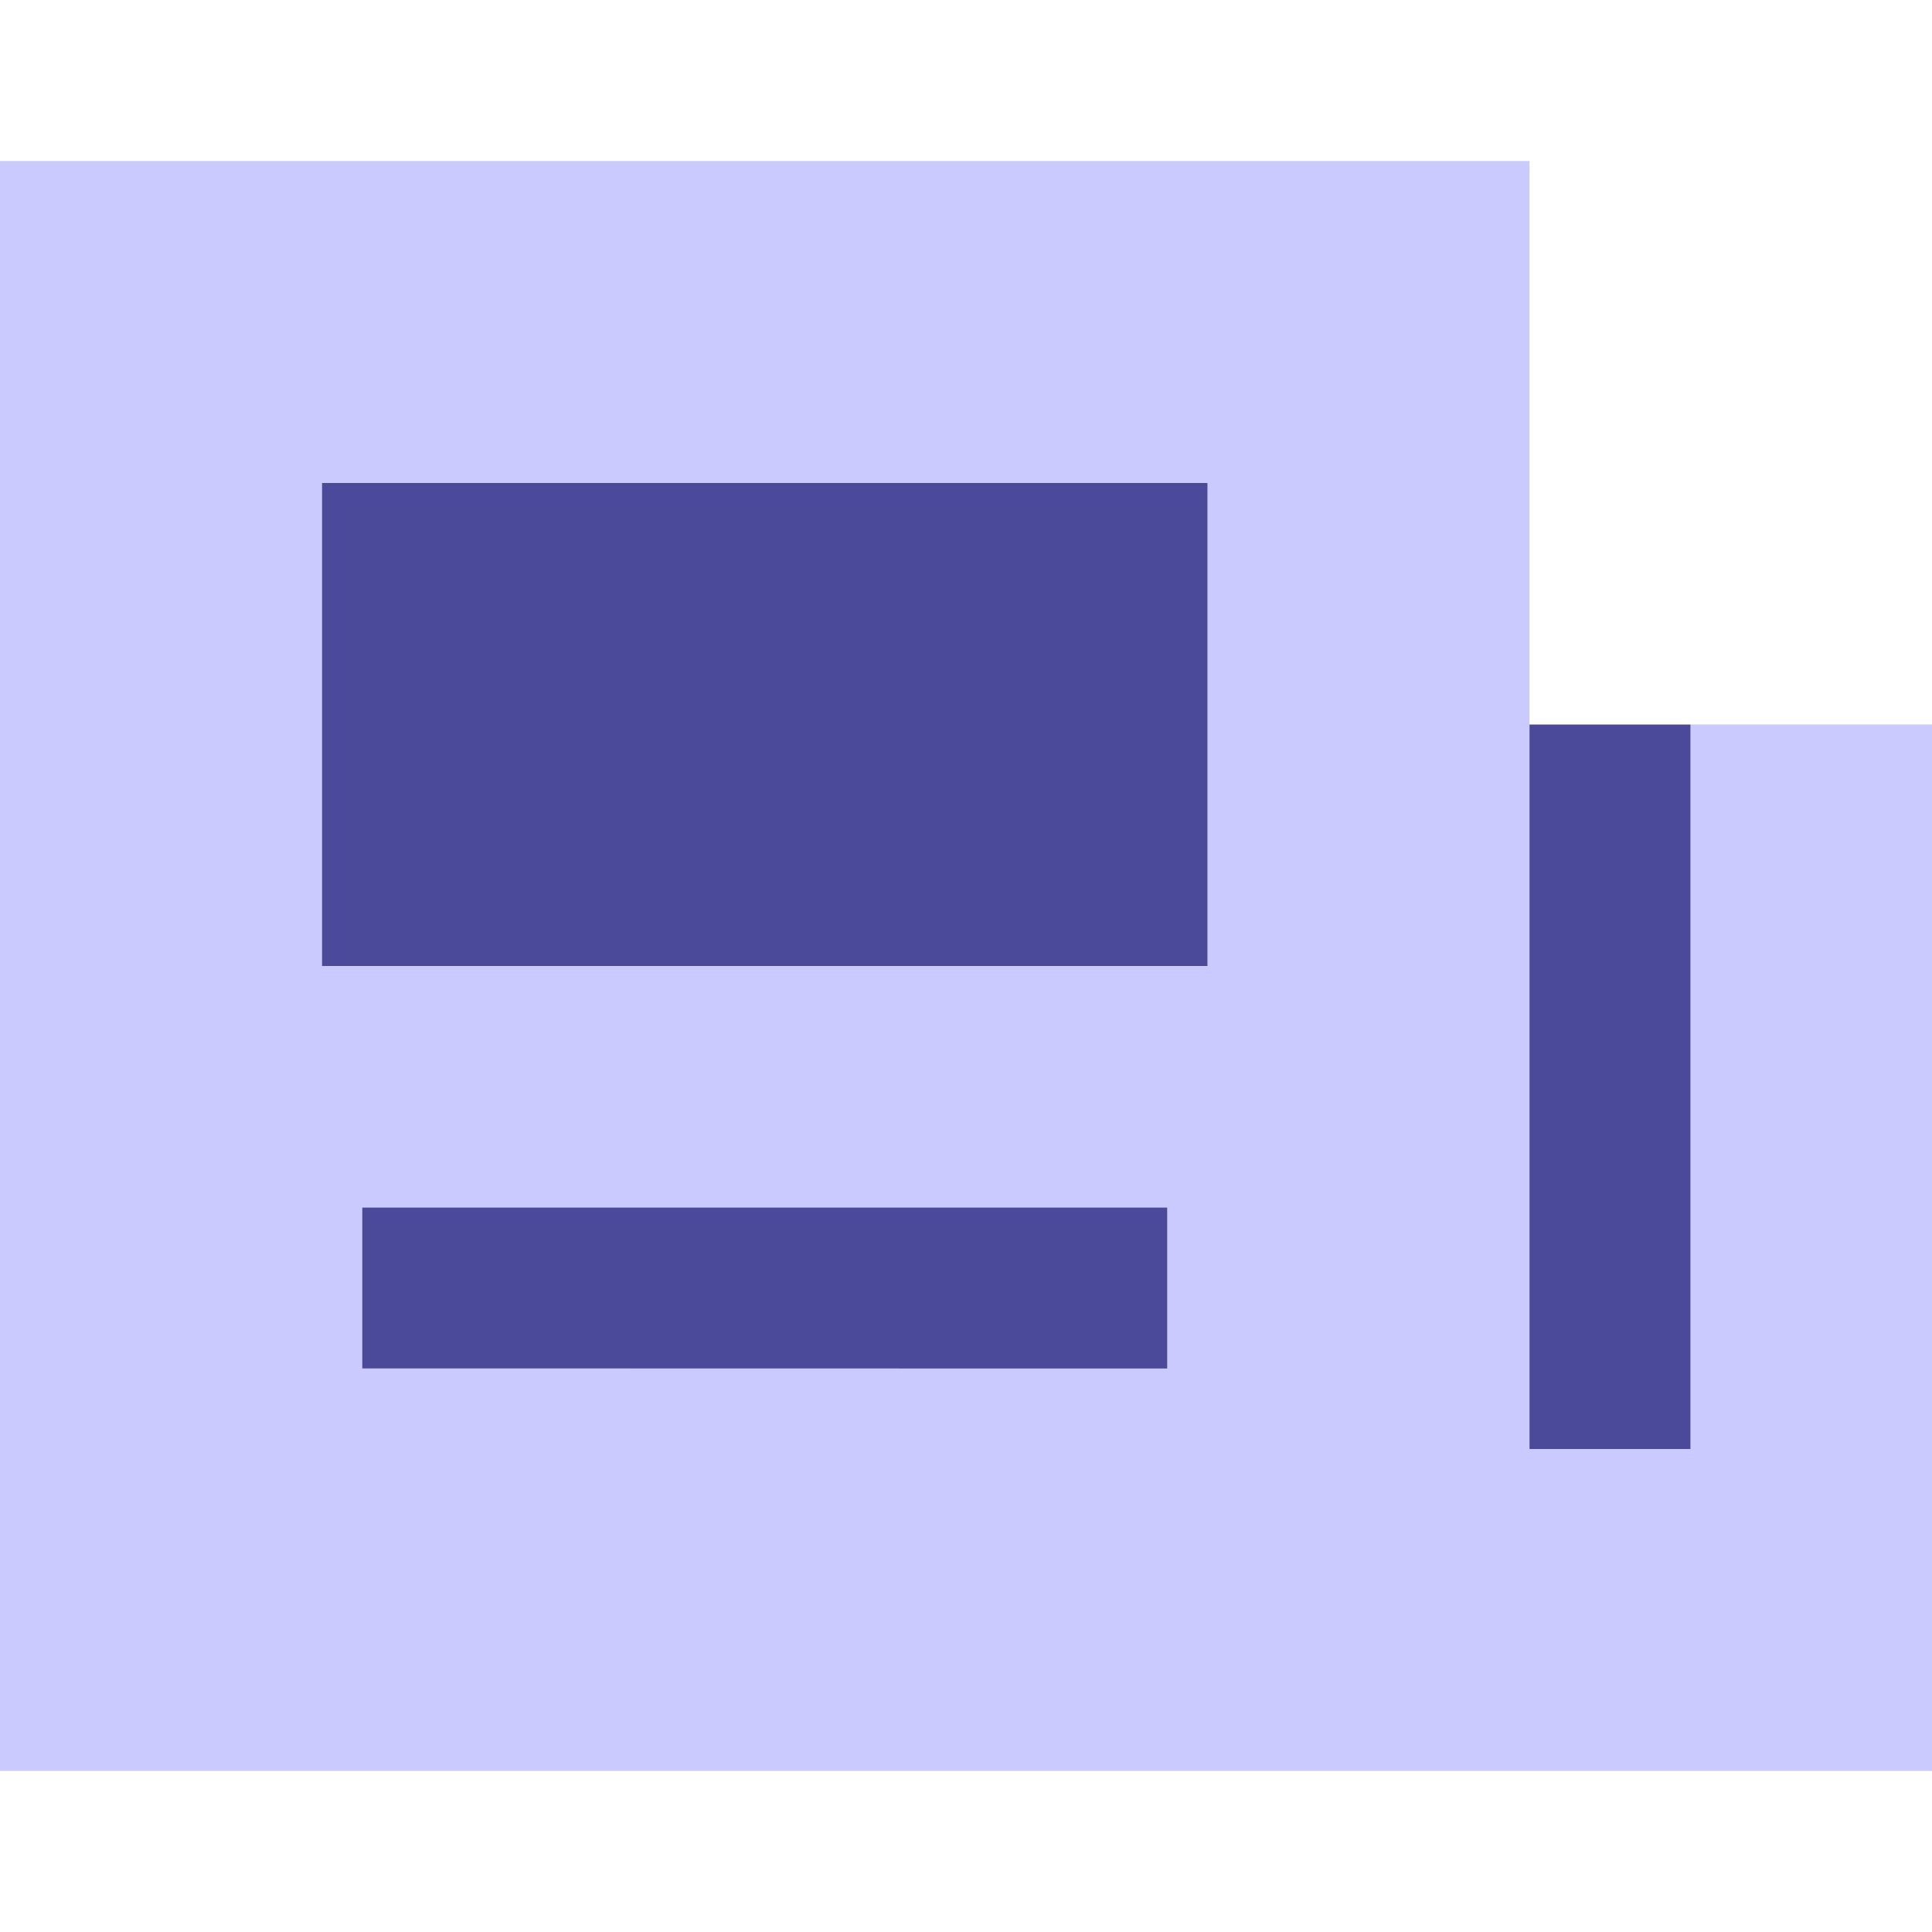 <?xml version="1.0" encoding="UTF-8" standalone="no"?>
<!-- Created with Inkscape (http://www.inkscape.org/) -->

<svg
   version="1.1"
   id="svg1"
   width="48"
   height="48"
   viewBox="0 0 48 48"
   xmlns="http://www.w3.org/2000/svg"
   xmlns:svg="http://www.w3.org/2000/svg">
  <defs
     id="defs1" />
  <g
     id="g1">
    <g
       id="g2">
      <path
         style="fill:#cbcaff"
         d="M 0,24 V 4 h 19 19 v 16 16 h 2 2 v -9 -9 h 3 3 V 31 44 H 24 0 Z m 29,8 V 30 H 19 9 v 2 2 H 19 29 Z M 30,18 V 12 H 19 8 v 6 6 h 11 11 z"
         id="path3" />
      <path
         style="fill:#4b4999"
         d="m 38,27 v -9 h 2 2 v 9 9 H 40 38 Z M 9,32 v -2 h 10 10 v 2 2 H 19 9 Z M 8,18 v -6 h 11 11 v 6 6 H 19 8 Z"
         id="path2" />
    </g>
  </g>
</svg>
